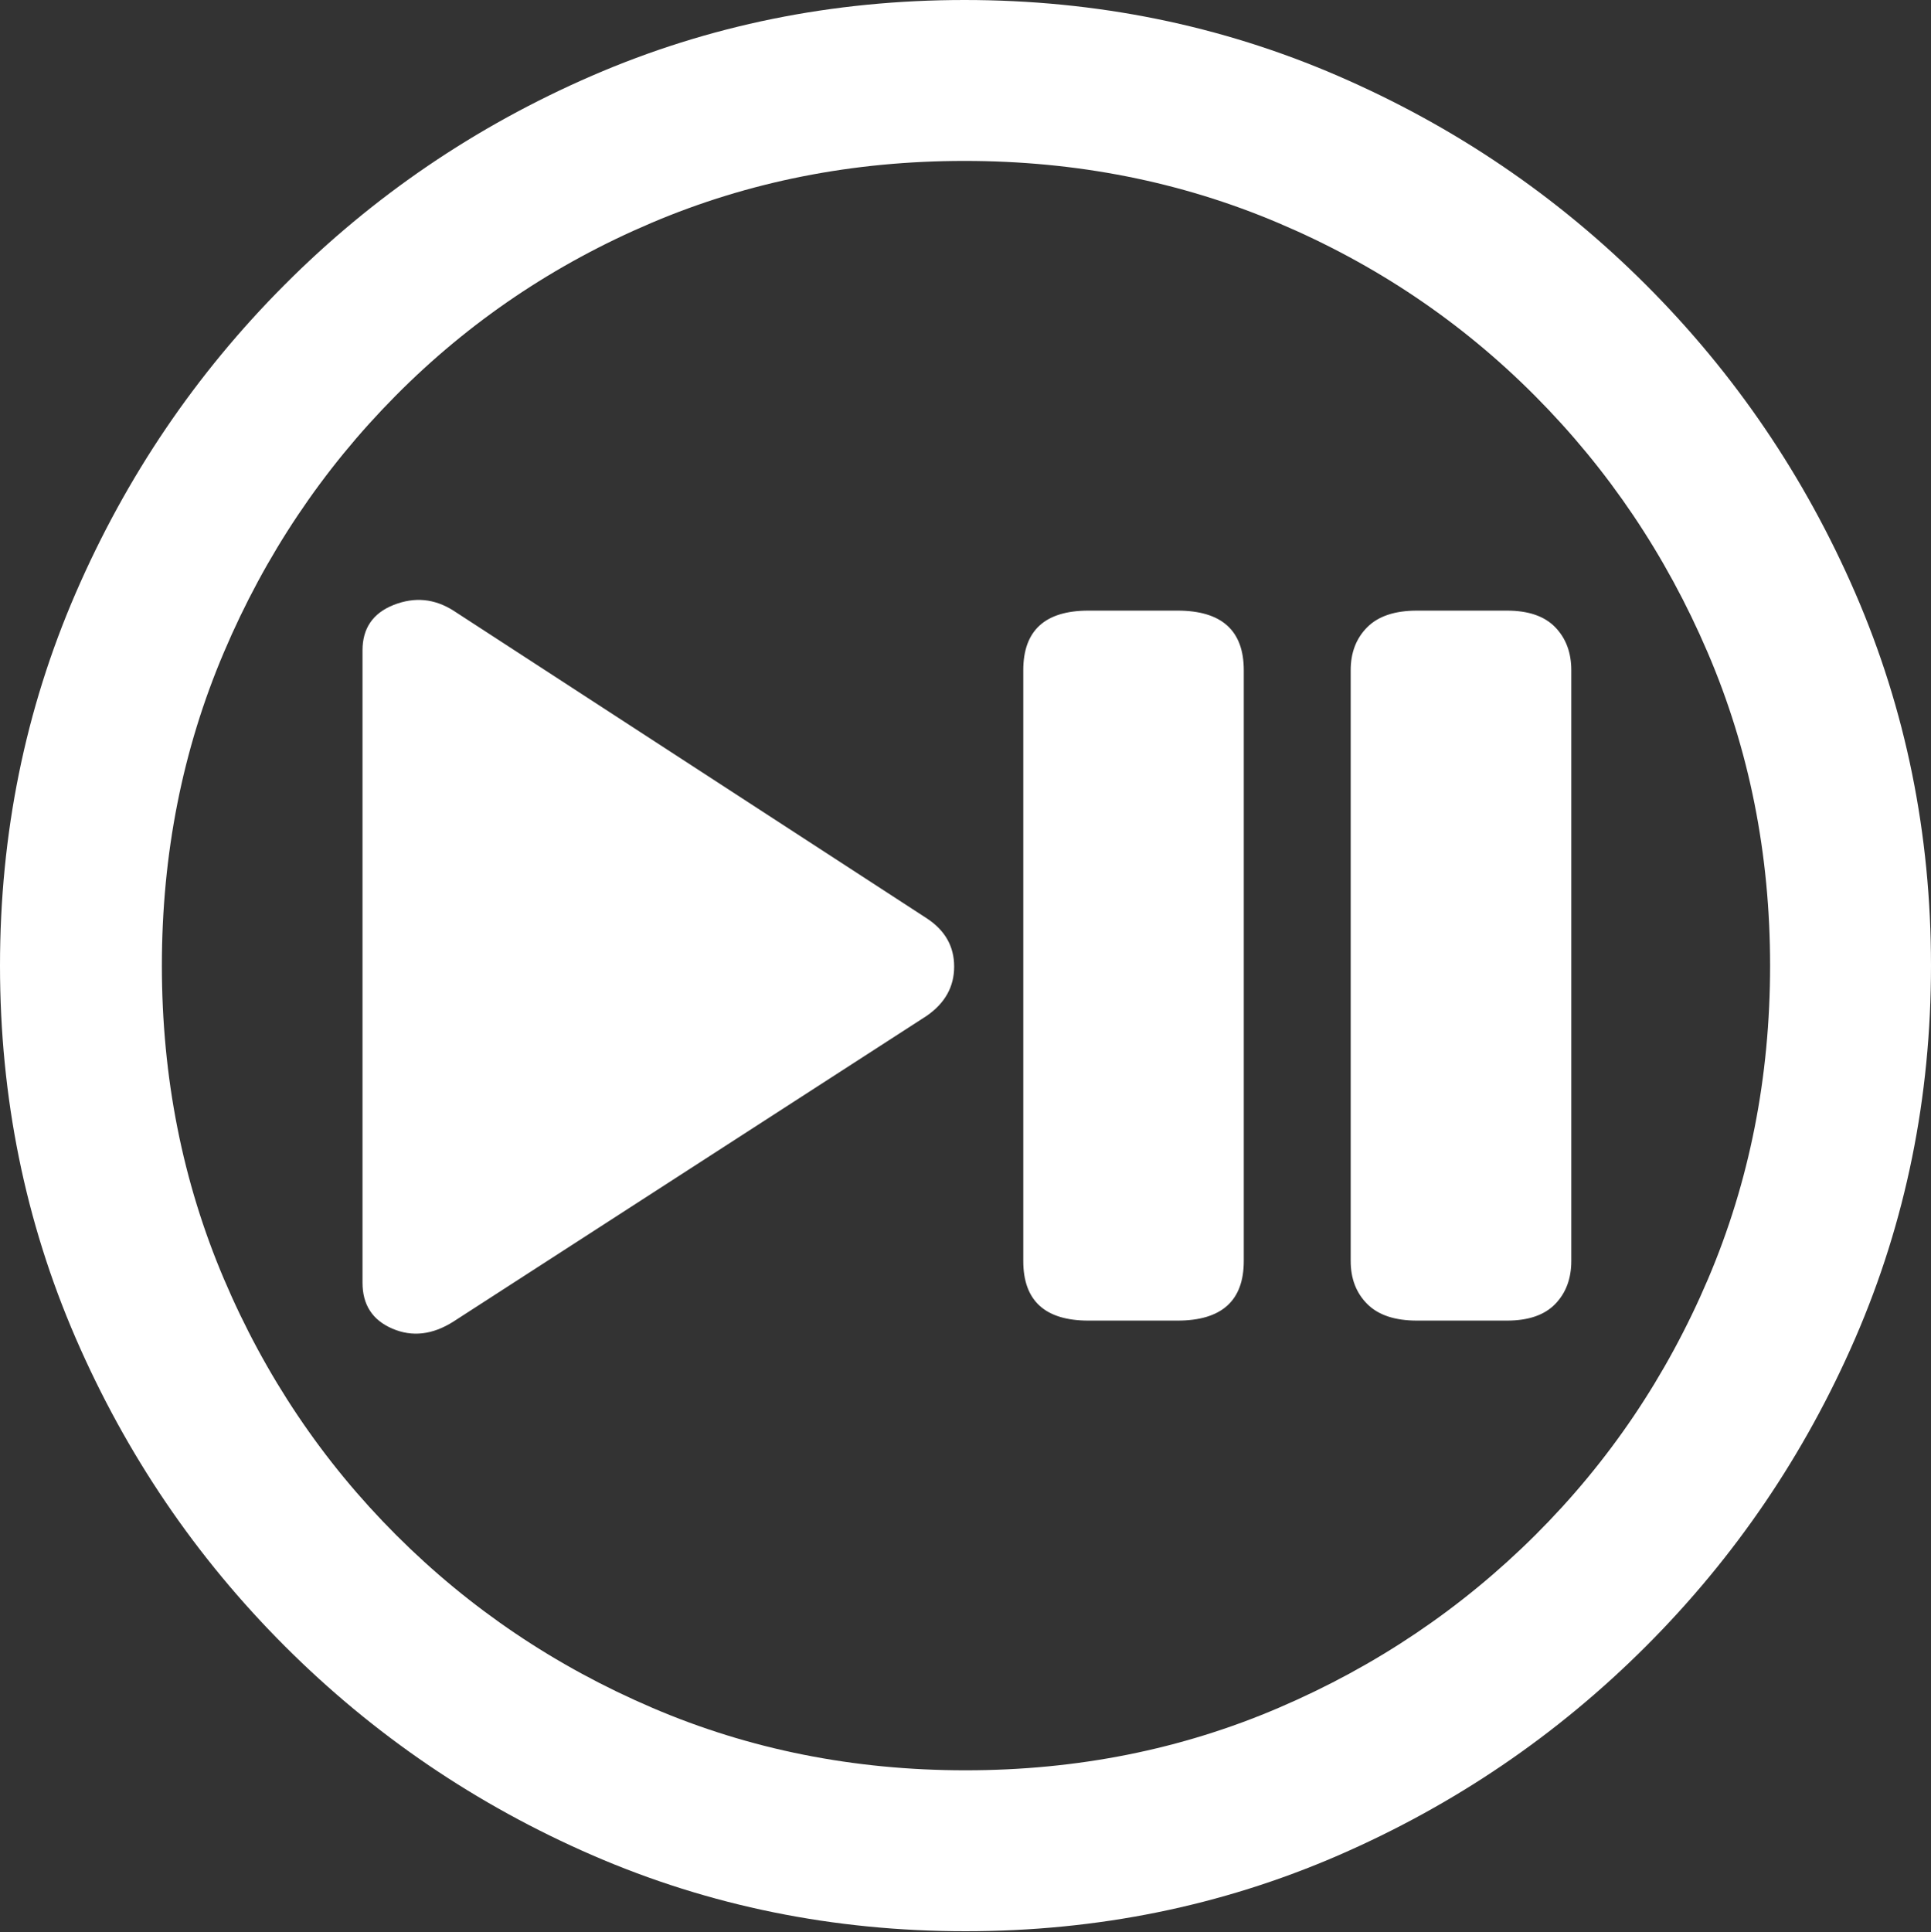 <?xml version="1.0" encoding="UTF-8"?>
<!--Generator: Apple Native CoreSVG 175.5-->
<!DOCTYPE svg
PUBLIC "-//W3C//DTD SVG 1.1//EN"
       "http://www.w3.org/Graphics/SVG/1.1/DTD/svg11.dtd">
<svg version="1.1" xmlns="http://www.w3.org/2000/svg" xmlns:xlink="http://www.w3.org/1999/xlink" width="19.922" height="19.932">
 <rect width="100%" height="100%" fill="#333333" stroke="none"/>
 <g>
  <rect height="19.932" opacity="0" width="19.922" x="0" y="0"/>
  <path d="M9.961 19.922Q12.002 19.922 13.804 19.141Q15.605 18.359 16.982 16.982Q18.359 15.605 19.141 13.804Q19.922 12.002 19.922 9.961Q19.922 7.92 19.141 6.118Q18.359 4.316 16.982 2.939Q15.605 1.562 13.799 0.781Q11.992 0 9.951 0Q7.91 0 6.108 0.781Q4.307 1.562 2.935 2.939Q1.562 4.316 0.781 6.118Q0 7.92 0 9.961Q0 12.002 0.781 13.804Q1.562 15.605 2.939 16.982Q4.316 18.359 6.118 19.141Q7.92 19.922 9.961 19.922ZM9.961 18.262Q8.232 18.262 6.729 17.617Q5.225 16.973 4.087 15.835Q2.949 14.697 2.31 13.193Q1.67 11.69 1.67 9.961Q1.67 8.232 2.31 6.729Q2.949 5.225 4.082 4.082Q5.215 2.939 6.719 2.3Q8.223 1.66 9.951 1.66Q11.68 1.66 13.188 2.3Q14.697 2.939 15.835 4.082Q16.973 5.225 17.617 6.729Q18.262 8.232 18.262 9.961Q18.262 11.69 17.622 13.193Q16.982 14.697 15.84 15.835Q14.697 16.973 13.193 17.617Q11.69 18.262 9.961 18.262Z" fill="#ffffff"/>
  <path d="M4.678 13.633L9.561 10.479Q9.844 10.283 9.844 9.971Q9.844 9.658 9.561 9.473L4.678 6.299Q4.385 6.113 4.062 6.24Q3.74 6.367 3.74 6.709L3.74 13.232Q3.74 13.574 4.048 13.706Q4.355 13.838 4.678 13.633ZM11.23 13.623L12.148 13.623Q12.832 13.623 12.832 13.008L12.832 6.914Q12.832 6.299 12.148 6.299L11.23 6.299Q10.557 6.299 10.557 6.914L10.557 13.008Q10.557 13.623 11.23 13.623ZM14.619 13.623L15.547 13.623Q15.879 13.623 16.045 13.452Q16.211 13.281 16.211 13.008L16.211 6.914Q16.211 6.641 16.045 6.47Q15.879 6.299 15.547 6.299L14.619 6.299Q14.277 6.299 14.106 6.47Q13.935 6.641 13.935 6.914L13.935 13.008Q13.935 13.281 14.106 13.452Q14.277 13.623 14.619 13.623Z" fill="#ffffff"/>
 </g>
</svg>
